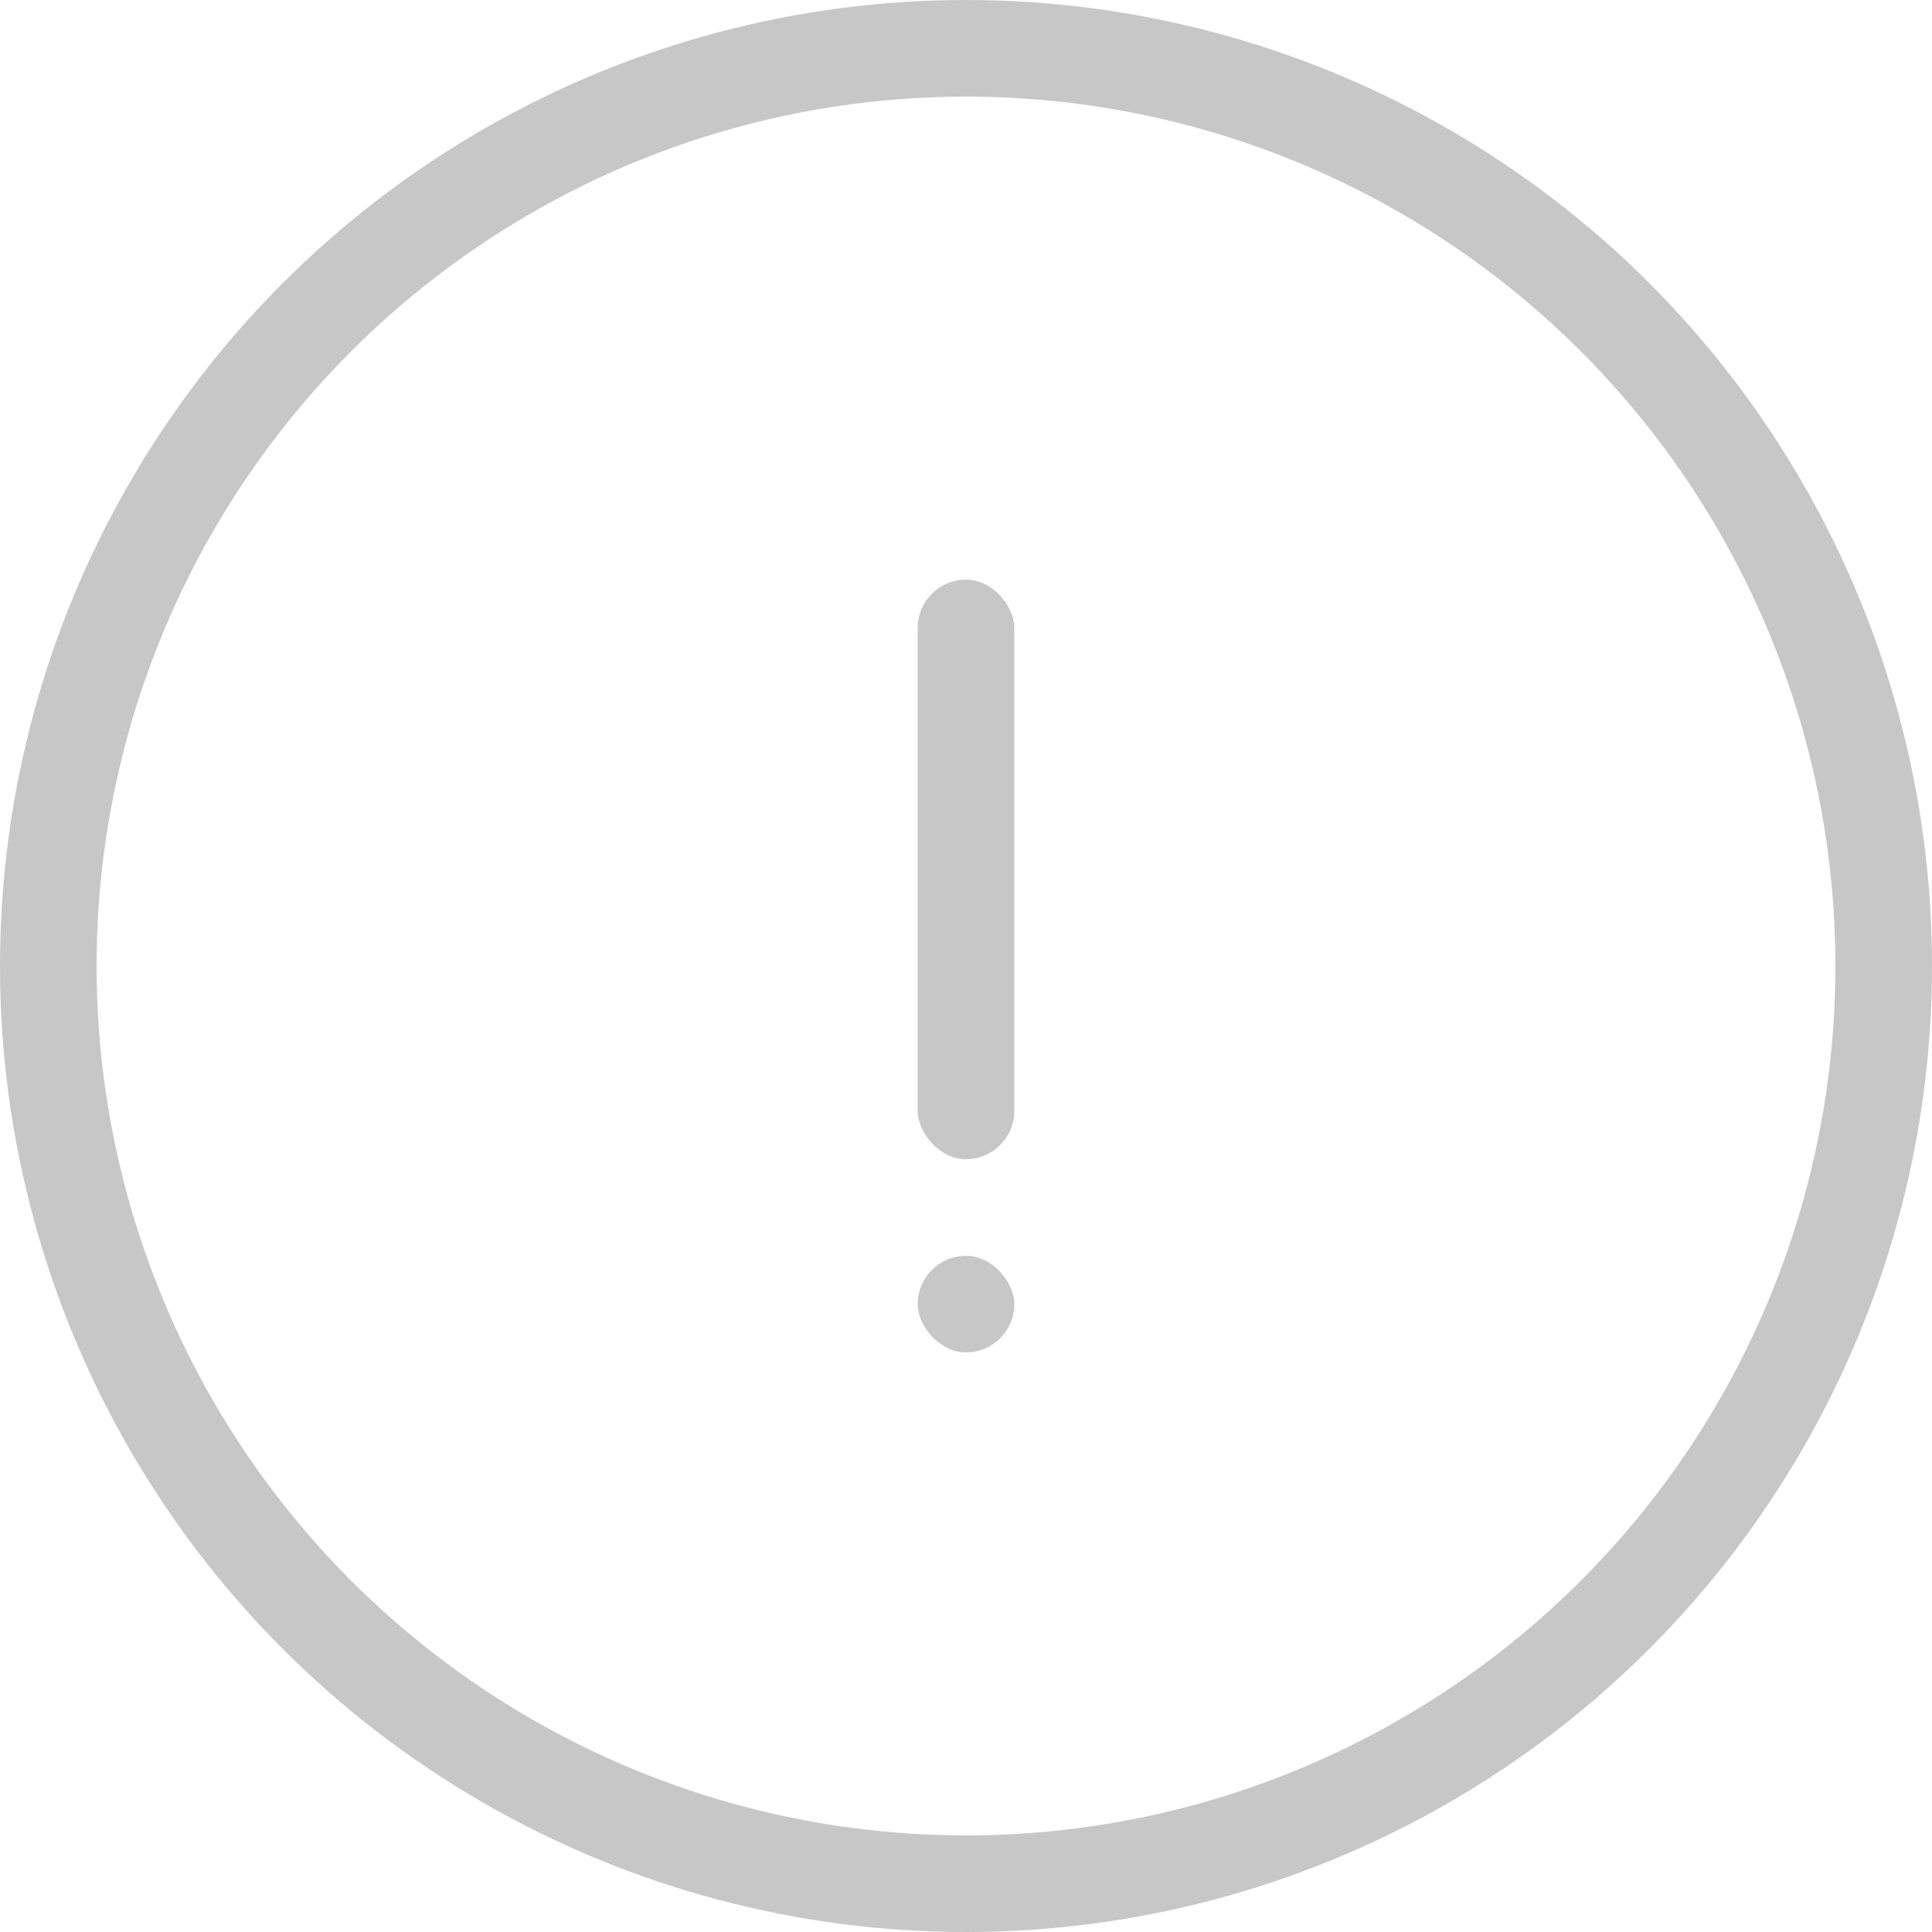 <svg width="40" height="40" viewBox="0 0 40 40" xmlns="http://www.w3.org/2000/svg">
    <g fill="none" fill-rule="evenodd">
        <circle stroke="#C7C7C7" stroke-width="2" cx="20" cy="20" r="19"/>
        <rect fill="#C7C7C7" x="19" y="12" width="2" height="12" rx="1"/>
        <rect fill="#C7C7C7" x="19" y="26" width="2" height="2" rx="1"/>
    </g>
</svg>
